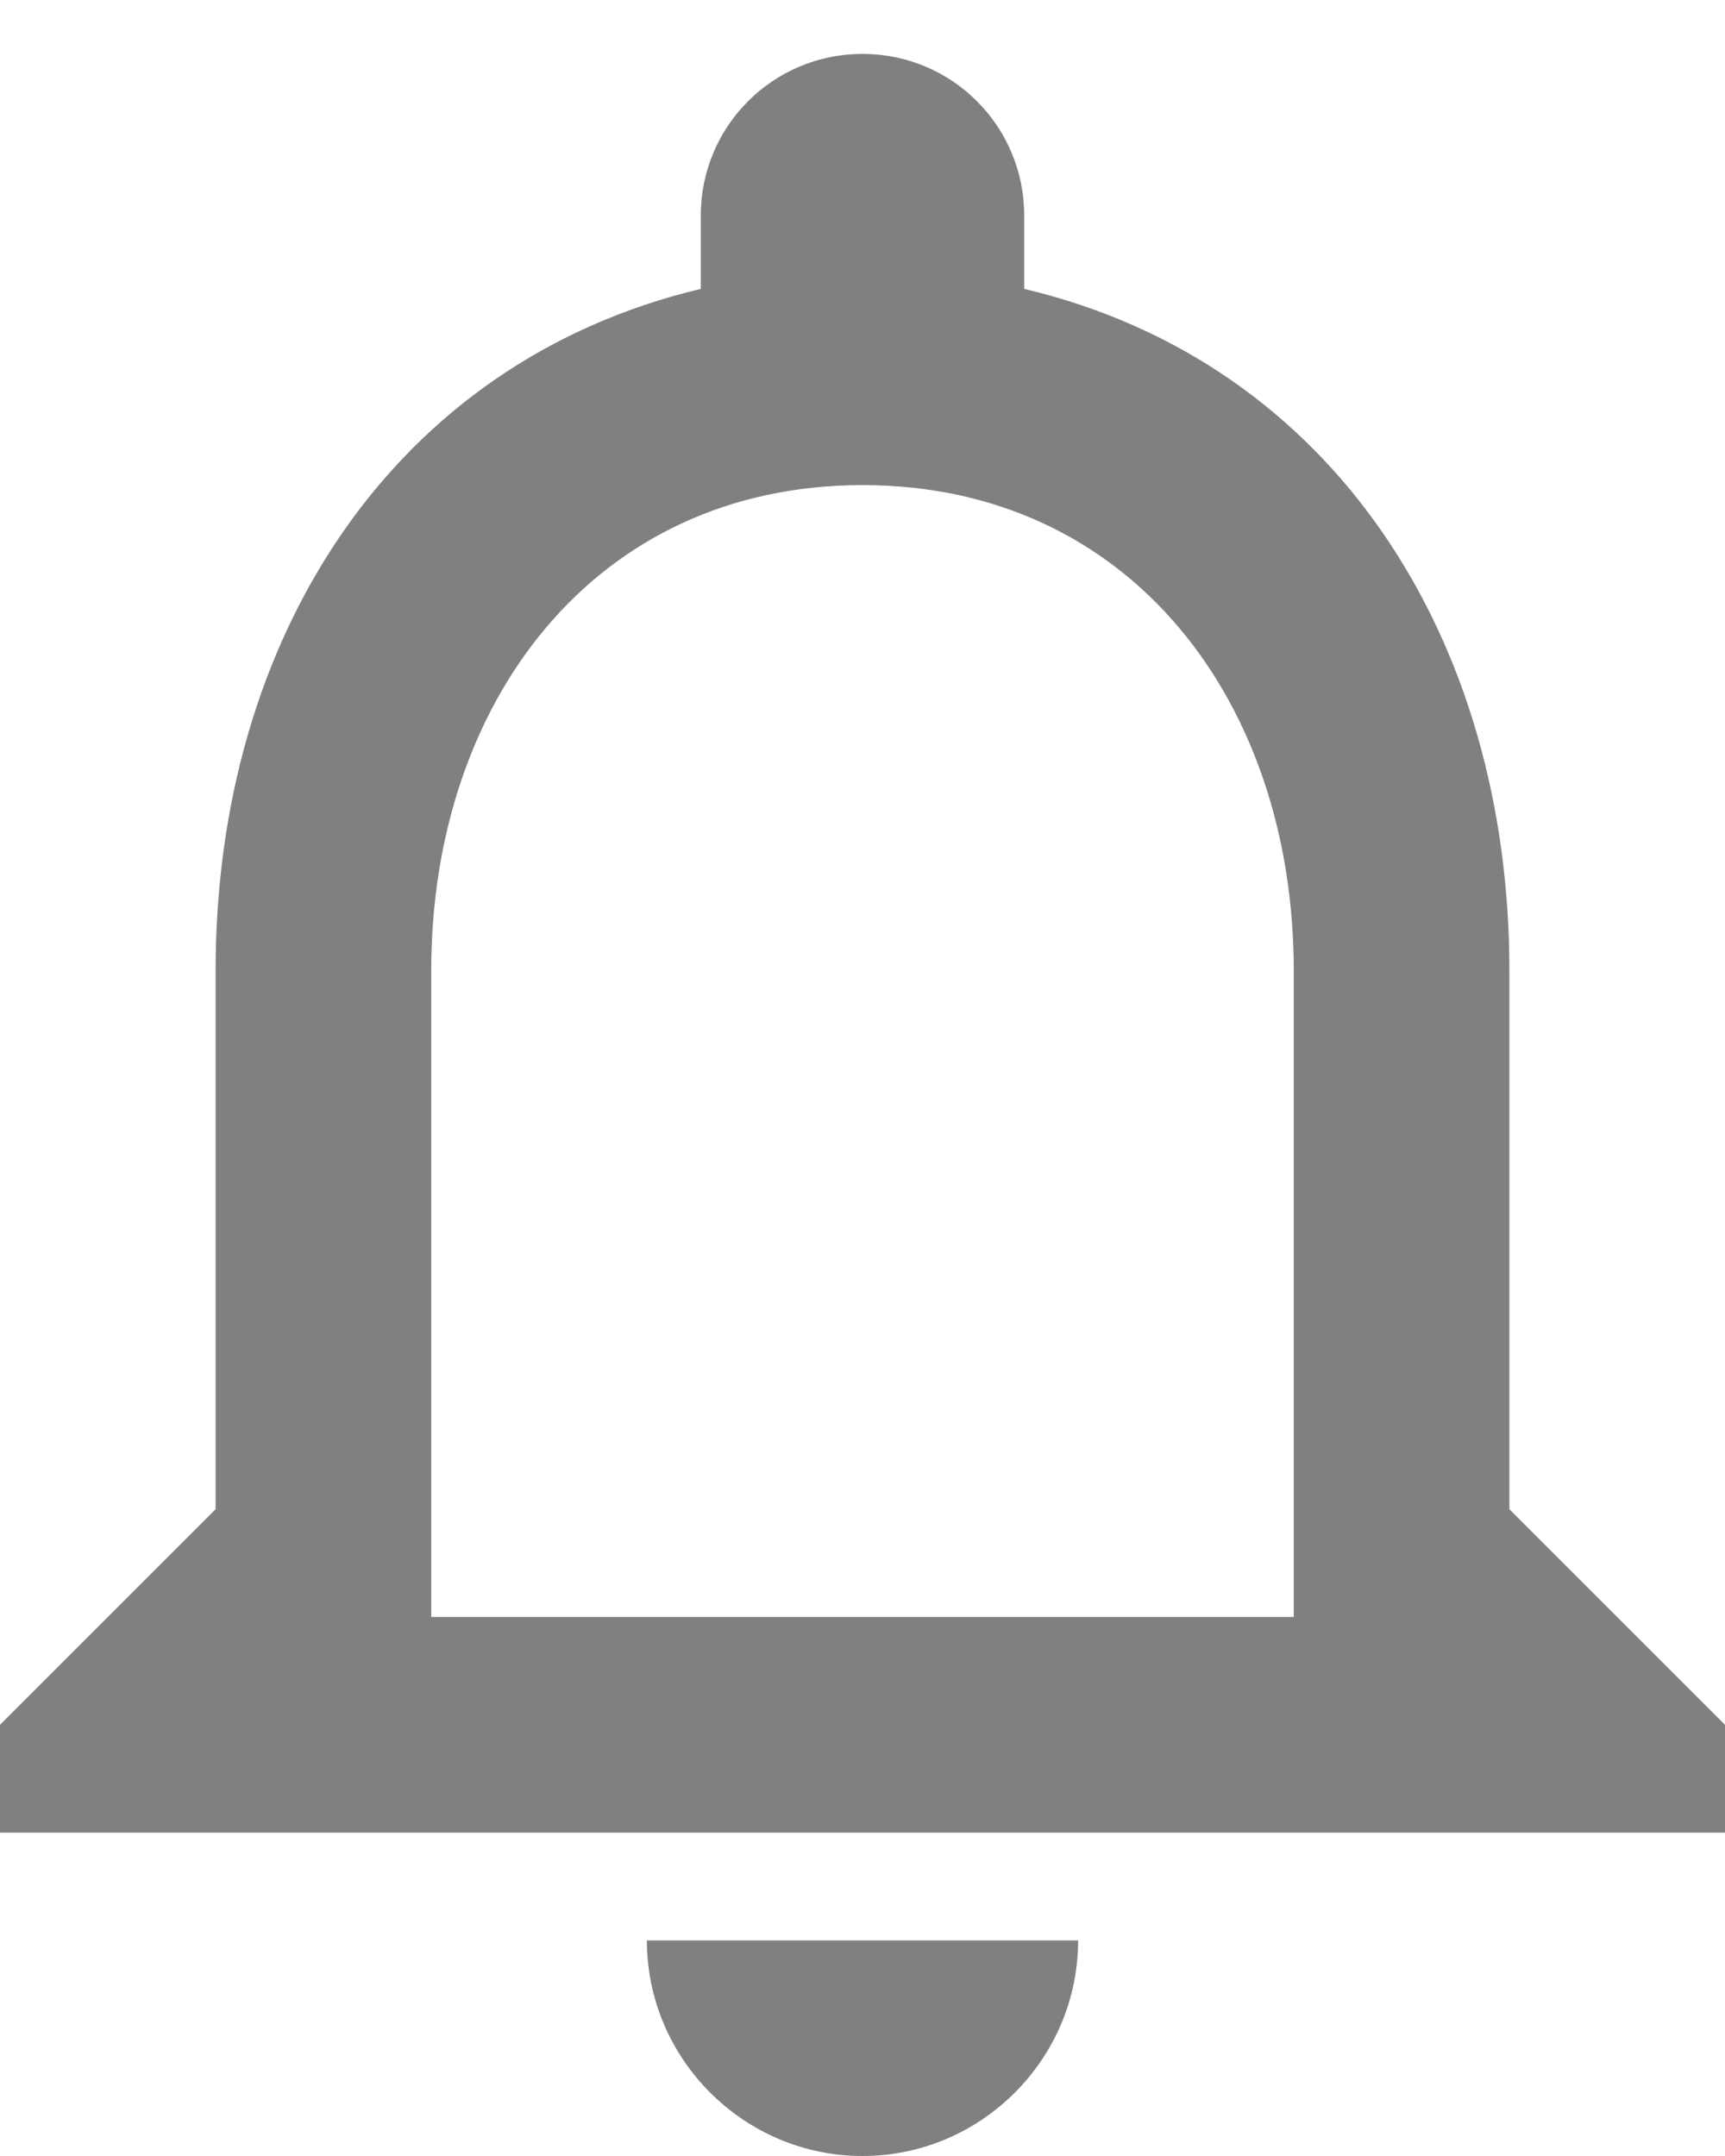 <?xml version="1.0" encoding="UTF-8"?>
<svg width="16px" height="20px" viewBox="0 0 16 20" version="1.1" xmlns="http://www.w3.org/2000/svg" xmlns:xlink="http://www.w3.org/1999/xlink">
    <!-- Generator: Sketch 40.3 (33839) - http://www.bohemiancoding.com/sketch -->
    <title>ic_notifications_none</title>
    <desc>Created with Sketch.</desc>
    <defs></defs>
    <g id="Page-1" stroke="none" stroke-width="1" fill="none" fill-rule="evenodd">
        <g id="Social" transform="translate(-52, -98)">
            <g id="ic_notifications_none" transform="translate(48, 96)">
                <g id="Icon-24px">
                    <polygon id="Shape" points="0 0 24 0 24 24 0 24"></polygon>
                    <path d="M12,22 C13.1,22 14,21.1 14,20 L10,20 C10,21.1 10.9,22 12,22 L12,22 Z M18,16 L18,11 C18,7.93 16.37,5.36 13.5,4.68 L13.5,4 C13.5,3.17 12.83,2.5 12,2.5 C11.17,2.5 10.5,3.17 10.5,4 L10.5,4.68 C7.64,5.36 6,7.92 6,11 L6,16 L4,18 L4,19 L20,19 L20,18 L18,16 L18,16 Z M16,17 L8,17 L8,11 C8,8.52 9.51,6.5 12,6.5 C14.49,6.5 16,8.52 16,11 L16,17 L16,17 Z" id="Shape" fill="#808080"></path>
                </g>
            </g>
        </g>
    </g>
</svg>